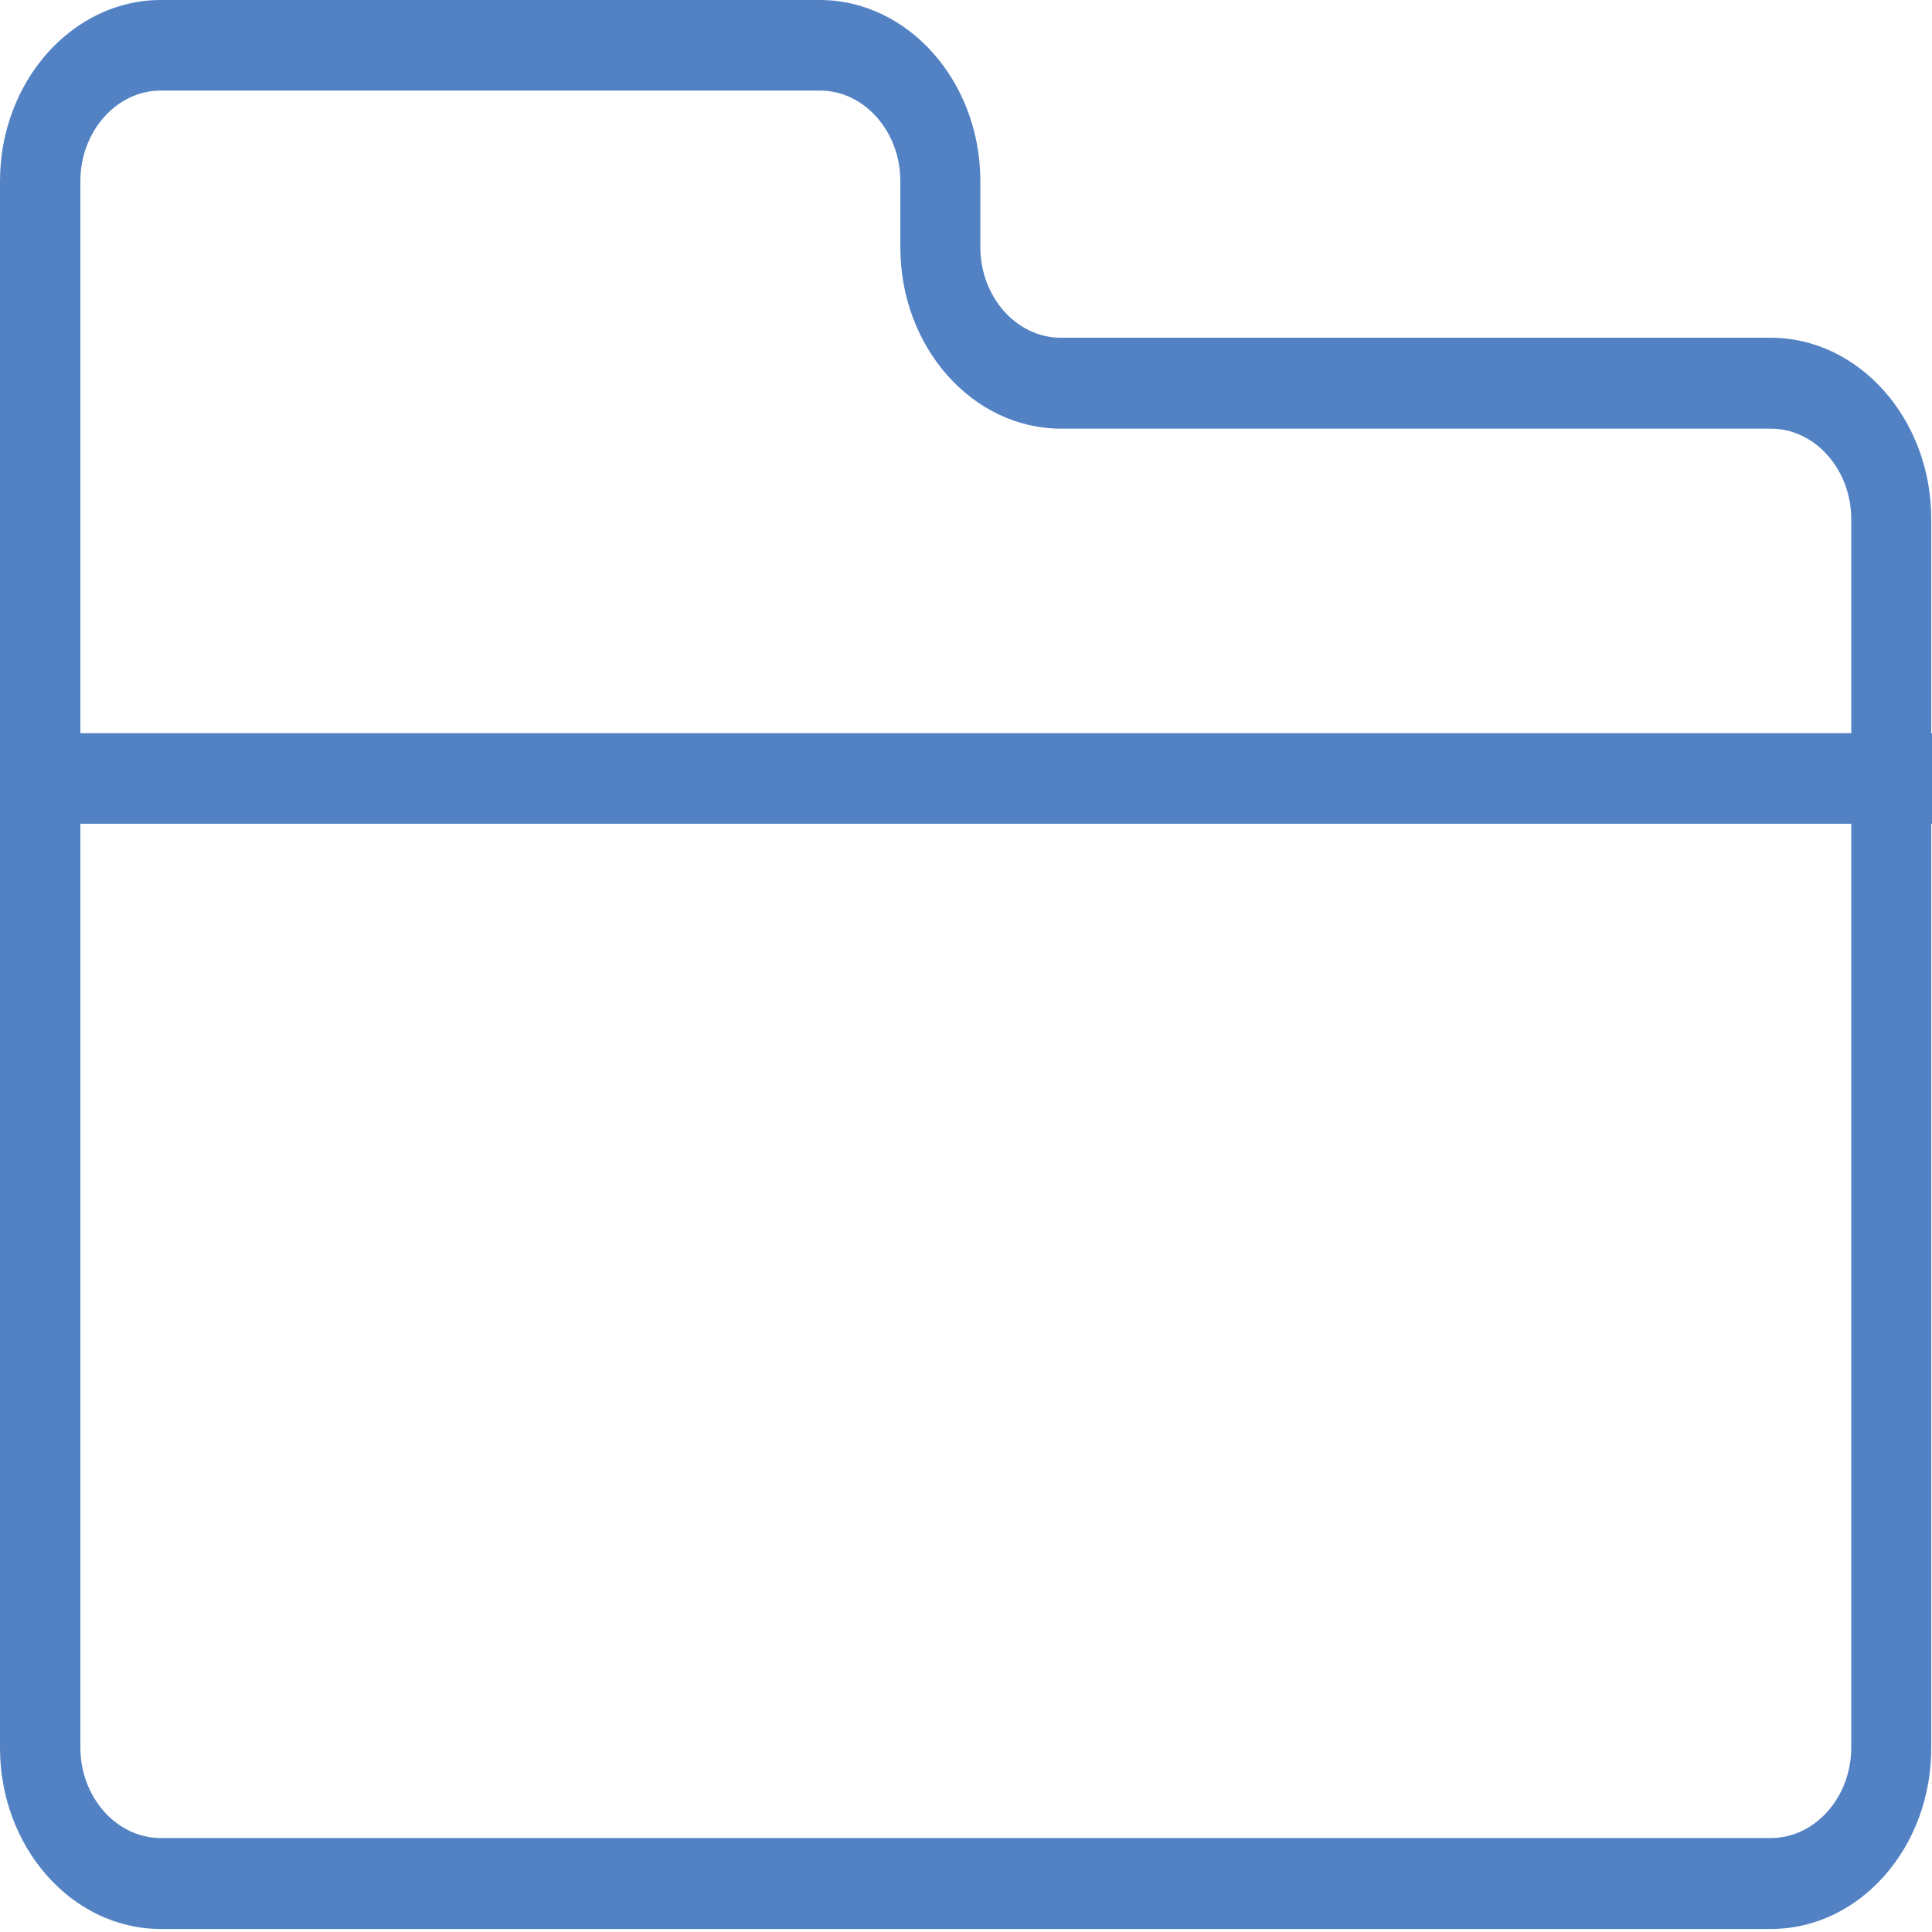 <?xml version="1.0" encoding="utf-8"?>
<!-- Generator: Adobe Illustrator 22.1.0, SVG Export Plug-In . SVG Version: 6.00 Build 0)  -->
<svg version="1.1" id="图层_1" xmlns="http://www.w3.org/2000/svg" xmlns:xlink="http://www.w3.org/1999/xlink" x="0px" y="0px"
	 viewBox="0 0 512 512" style="enable-background:new 0 0 512 512;" xml:space="preserve">
<style type="text/css">
	.st0{clip-path:url(#SVGID_2_);fill:#5282C3;}
	.st1{fill:#5282C3;}
</style>
<g>
	<g>
		<defs>
			<rect id="SVGID_1_" width="512" height="512"/>
		</defs>
		<clipPath id="SVGID_2_">
			<use xlink:href="#SVGID_1_"  style="overflow:visible;"/>
		</clipPath>
		<path class="st0" d="M469.3,511.2H42.6c-23.5,0-42.6-21.6-42.6-48V48C0,21.6,19.2,0,42.6,0h174.6c23.5,0,42.6,21.6,42.6,48v17.5
			c0,13.2,9.6,24,21.3,24h188.1c23.5,0,42.6,21.6,42.6,48v325.3C512,489.6,492.8,511.2,469.3,511.2 M42.6,24
			c-11.7,0-21.3,10.8-21.3,24v415.1c0,13.2,9.6,24,21.3,24h426.7c11.7,0,21.3-10.8,21.3-24V137.6c0-13.2-9.6-24-21.3-24H281.2
			c-23.5,0-42.6-21.6-42.6-48V48c0-13.2-9.6-24-21.3-24H42.6z M42.6,24"/>
	</g>
	<rect x="10.7" y="194.3" class="st1" width="501.3" height="24"/>
</g>
</svg>
